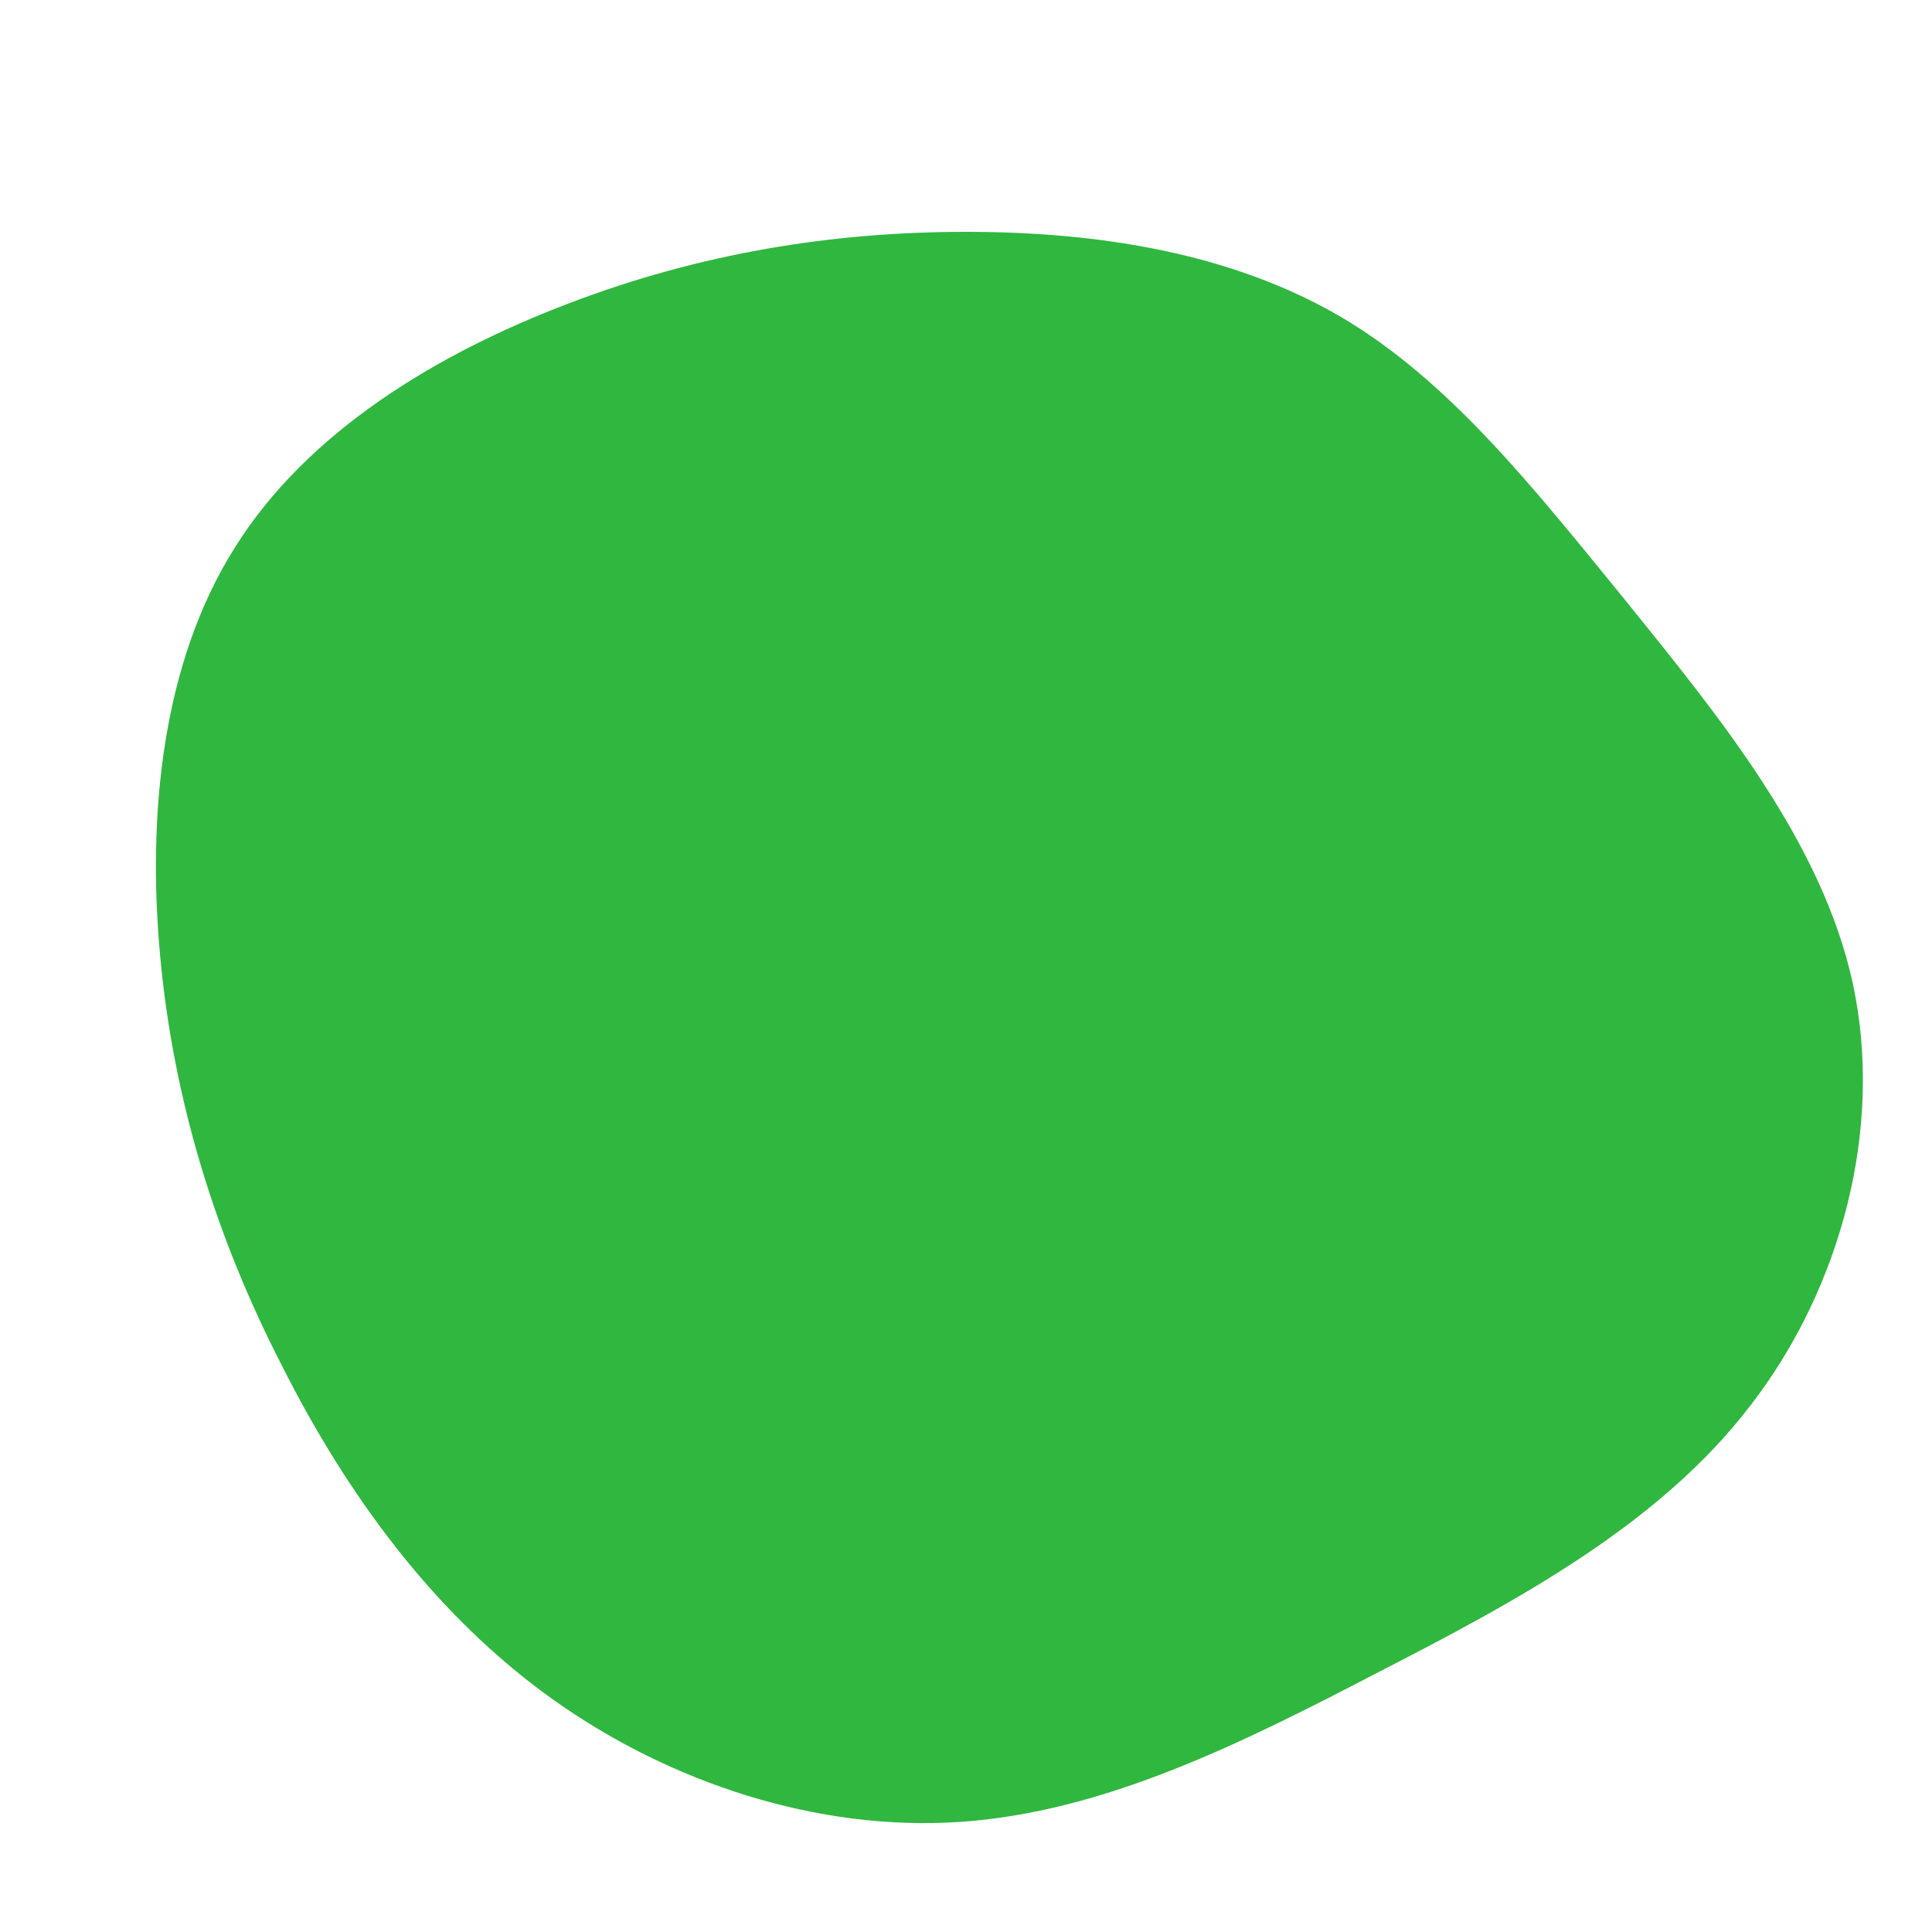 <?xml version="1.0" standalone="no"?>
<svg viewBox="0 0 200 200" xmlns="http://www.w3.org/2000/svg">
  <path fill="#30B73F" d="M38.8,-67.2C50,-60.6,58.6,-49.7,68.3,-37.8C77.9,-25.9,88.6,-12.9,91.8,1.8C95,16.6,90.7,33.2,81.2,45.5C71.8,57.8,57.1,65.7,42.7,73.1C28.3,80.6,14.2,87.6,-0.6,88.6C-15.3,89.6,-30.6,84.6,-42.8,75.9C-55,67.2,-64.1,54.7,-70.8,41.4C-77.6,28.2,-82,14.1,-83.4,-0.8C-84.8,-15.7,-83.2,-31.4,-75.7,-43.3C-68.2,-55.3,-54.8,-63.4,-41.1,-68.6C-27.5,-73.8,-13.8,-76,0,-76C13.8,-76,27.5,-73.8,38.8,-67.2Z" transform="translate(100 100)" />
</svg>
